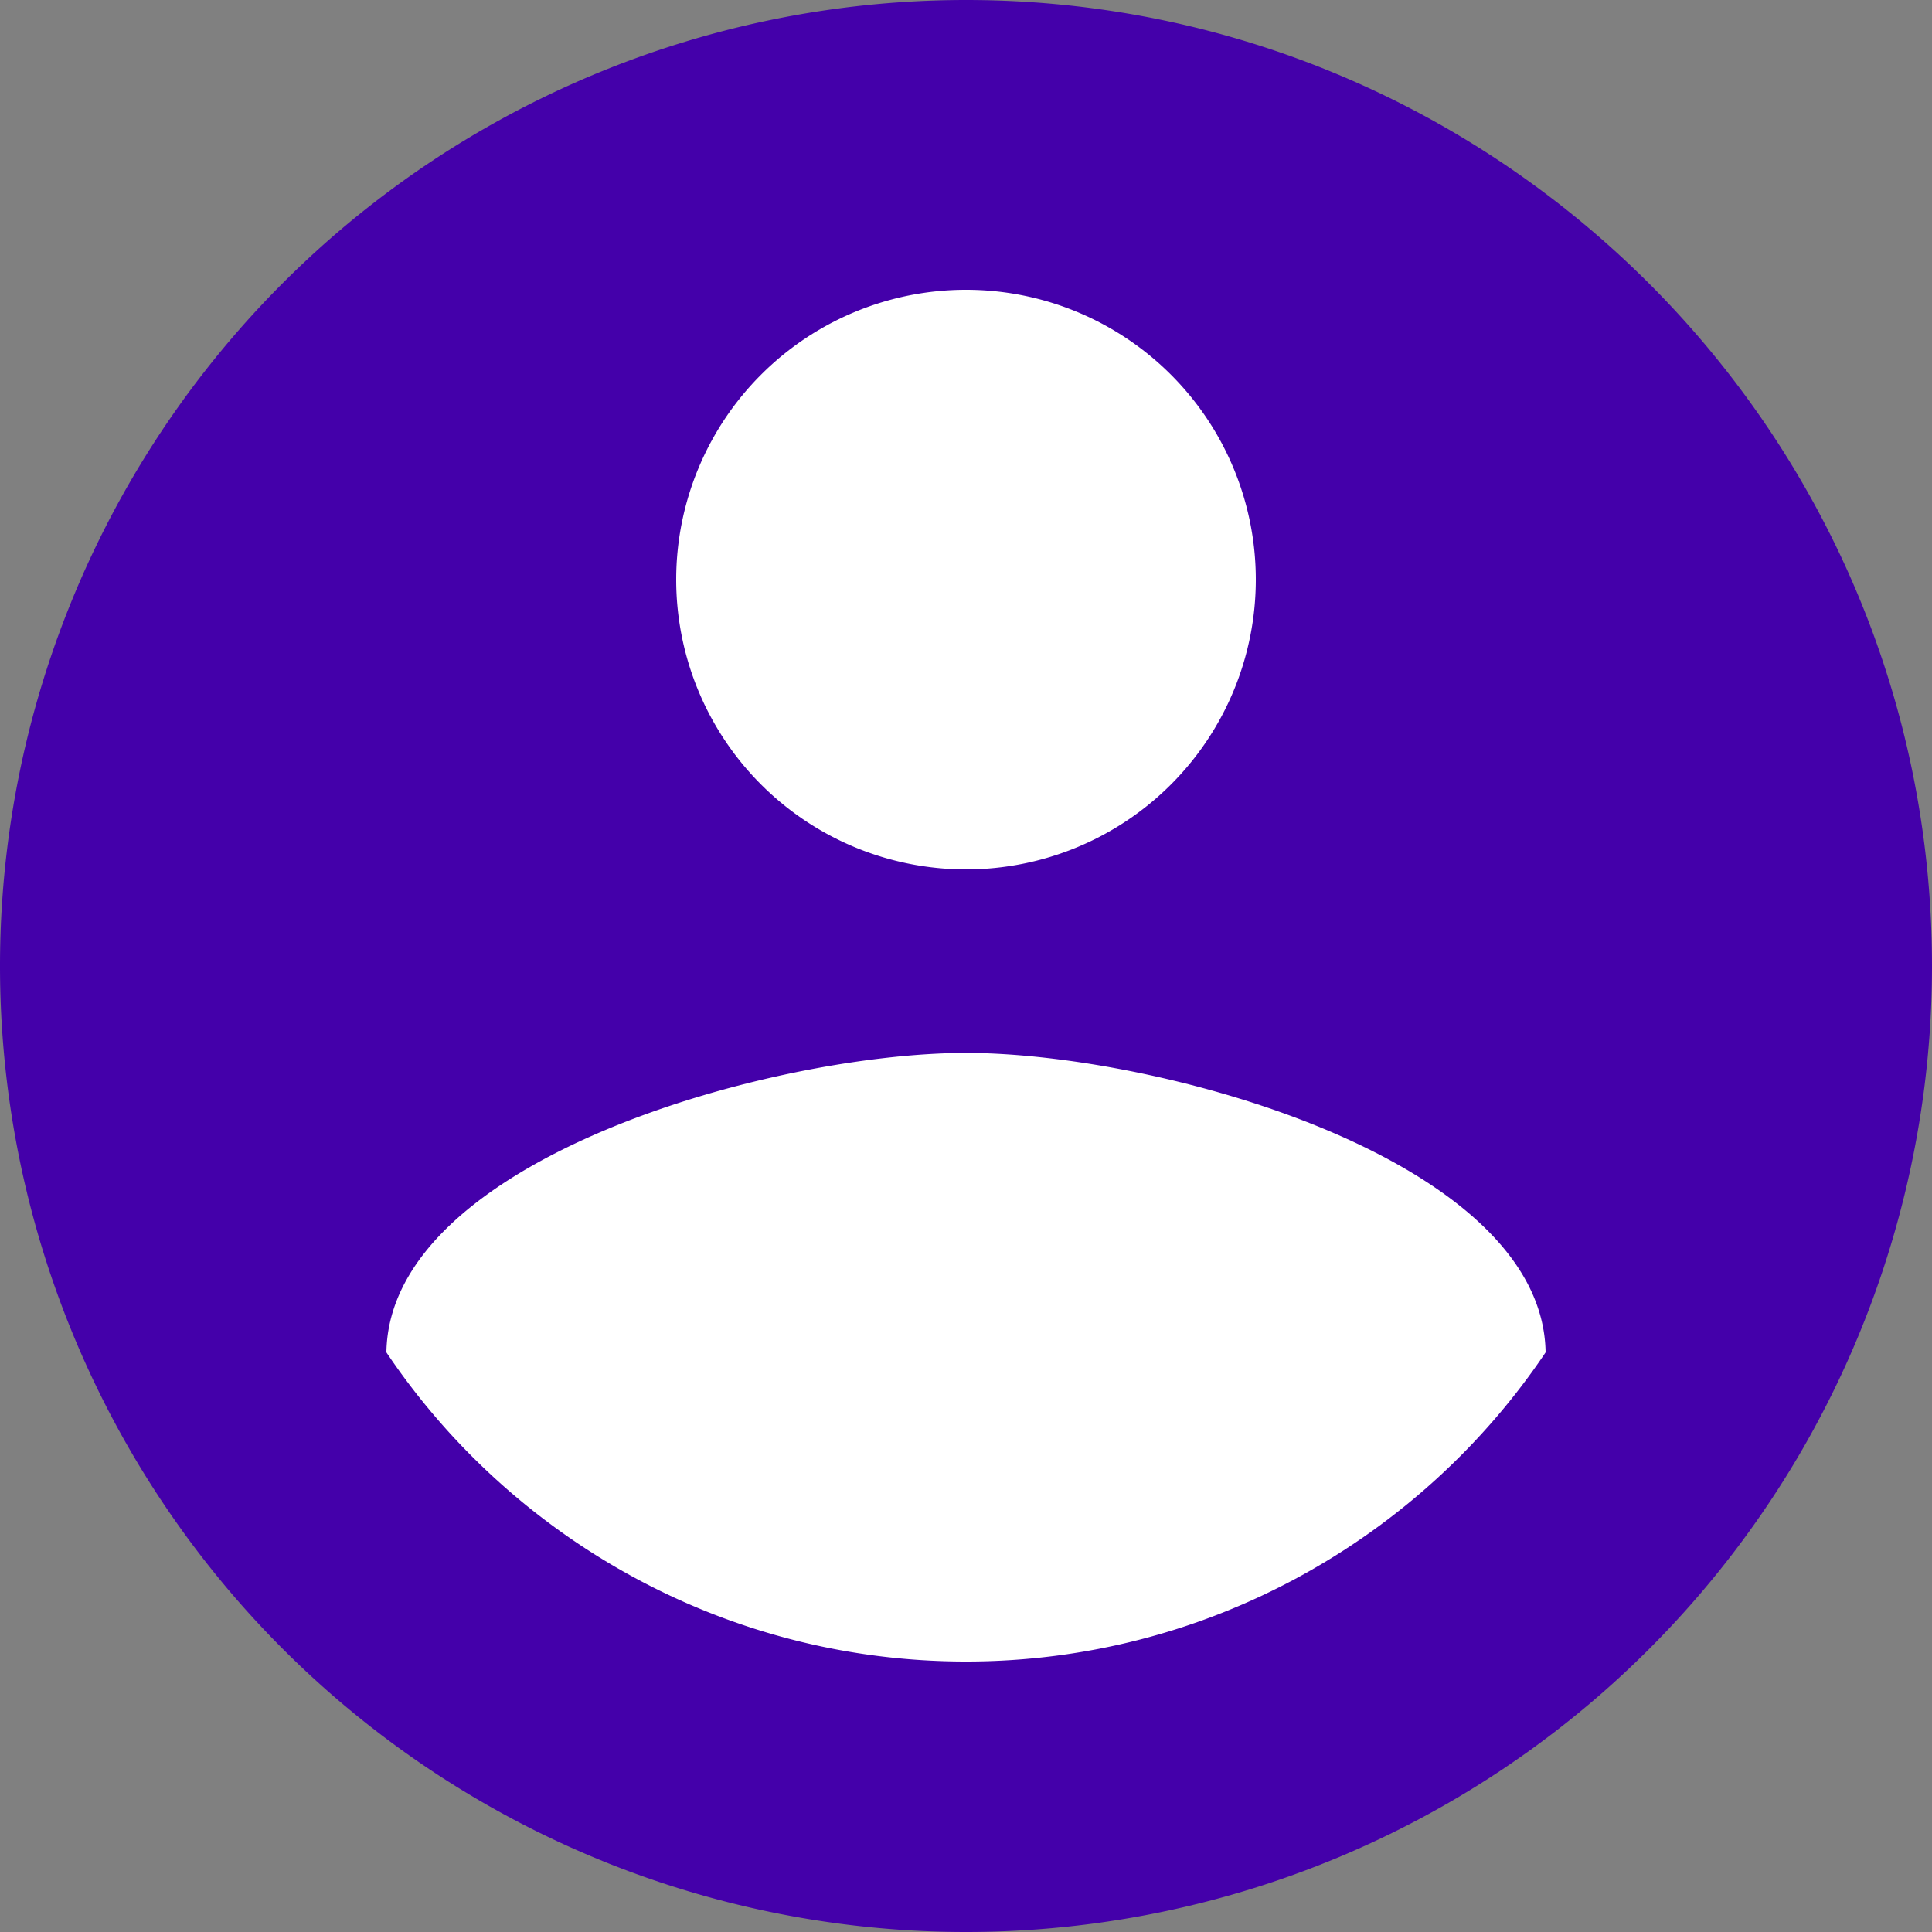 <?xml version="1.0" encoding="UTF-8" standalone="no"?>
<svg
   xmlns:dc="http://purl.org/dc/elements/1.1/"
   xmlns:cc="http://creativecommons.org/ns#"
   xmlns:rdf="http://www.w3.org/1999/02/22-rdf-syntax-ns#"
   xmlns:svg="http://www.w3.org/2000/svg"
   xmlns="http://www.w3.org/2000/svg"
   version="1.1"
   width="20"
   height="20"
   viewBox="0 0 20 20"
   id="svg4">
  <rect x="0" y="0" width="20" height="20" fill="#808080" stroke="none"/>
  <defs
     id="defs8" />
  <circle
     r="8.347"
     cy="10"
     cx="10"
     id="path8"
     style="opacity:1;fill:#ffffff;fill-opacity:1;stroke:none;stroke-width:25.168;stroke-linejoin:round;stroke-miterlimit:4;stroke-dasharray:none;stroke-dashoffset:0;stroke-opacity:1" />
  <path
     d="m 10,17.2 c -2.5,0 -4.71,-1.28 -6,-3.2 0.03,-2 4,-3.1 6,-3.1 2,0 5.97,1.1 6,3.1 -1.29,1.92 -3.5,3.2 -6,3.2 M 10,3 A 3,3 0 0 1 13,6 3,3 0 0 1 10,9 3,3 0 0 1 7,6 3,3 0 0 1 10,3 M 10,0 A 10,10 0 0 0 0,10 10,10 0 0 0 10,20 10,10 0 0 0 20,10 C 20,4.47 15.5,0 10,0 Z"
     id="path2"
     style="fill:#4400aa" />
</svg>
